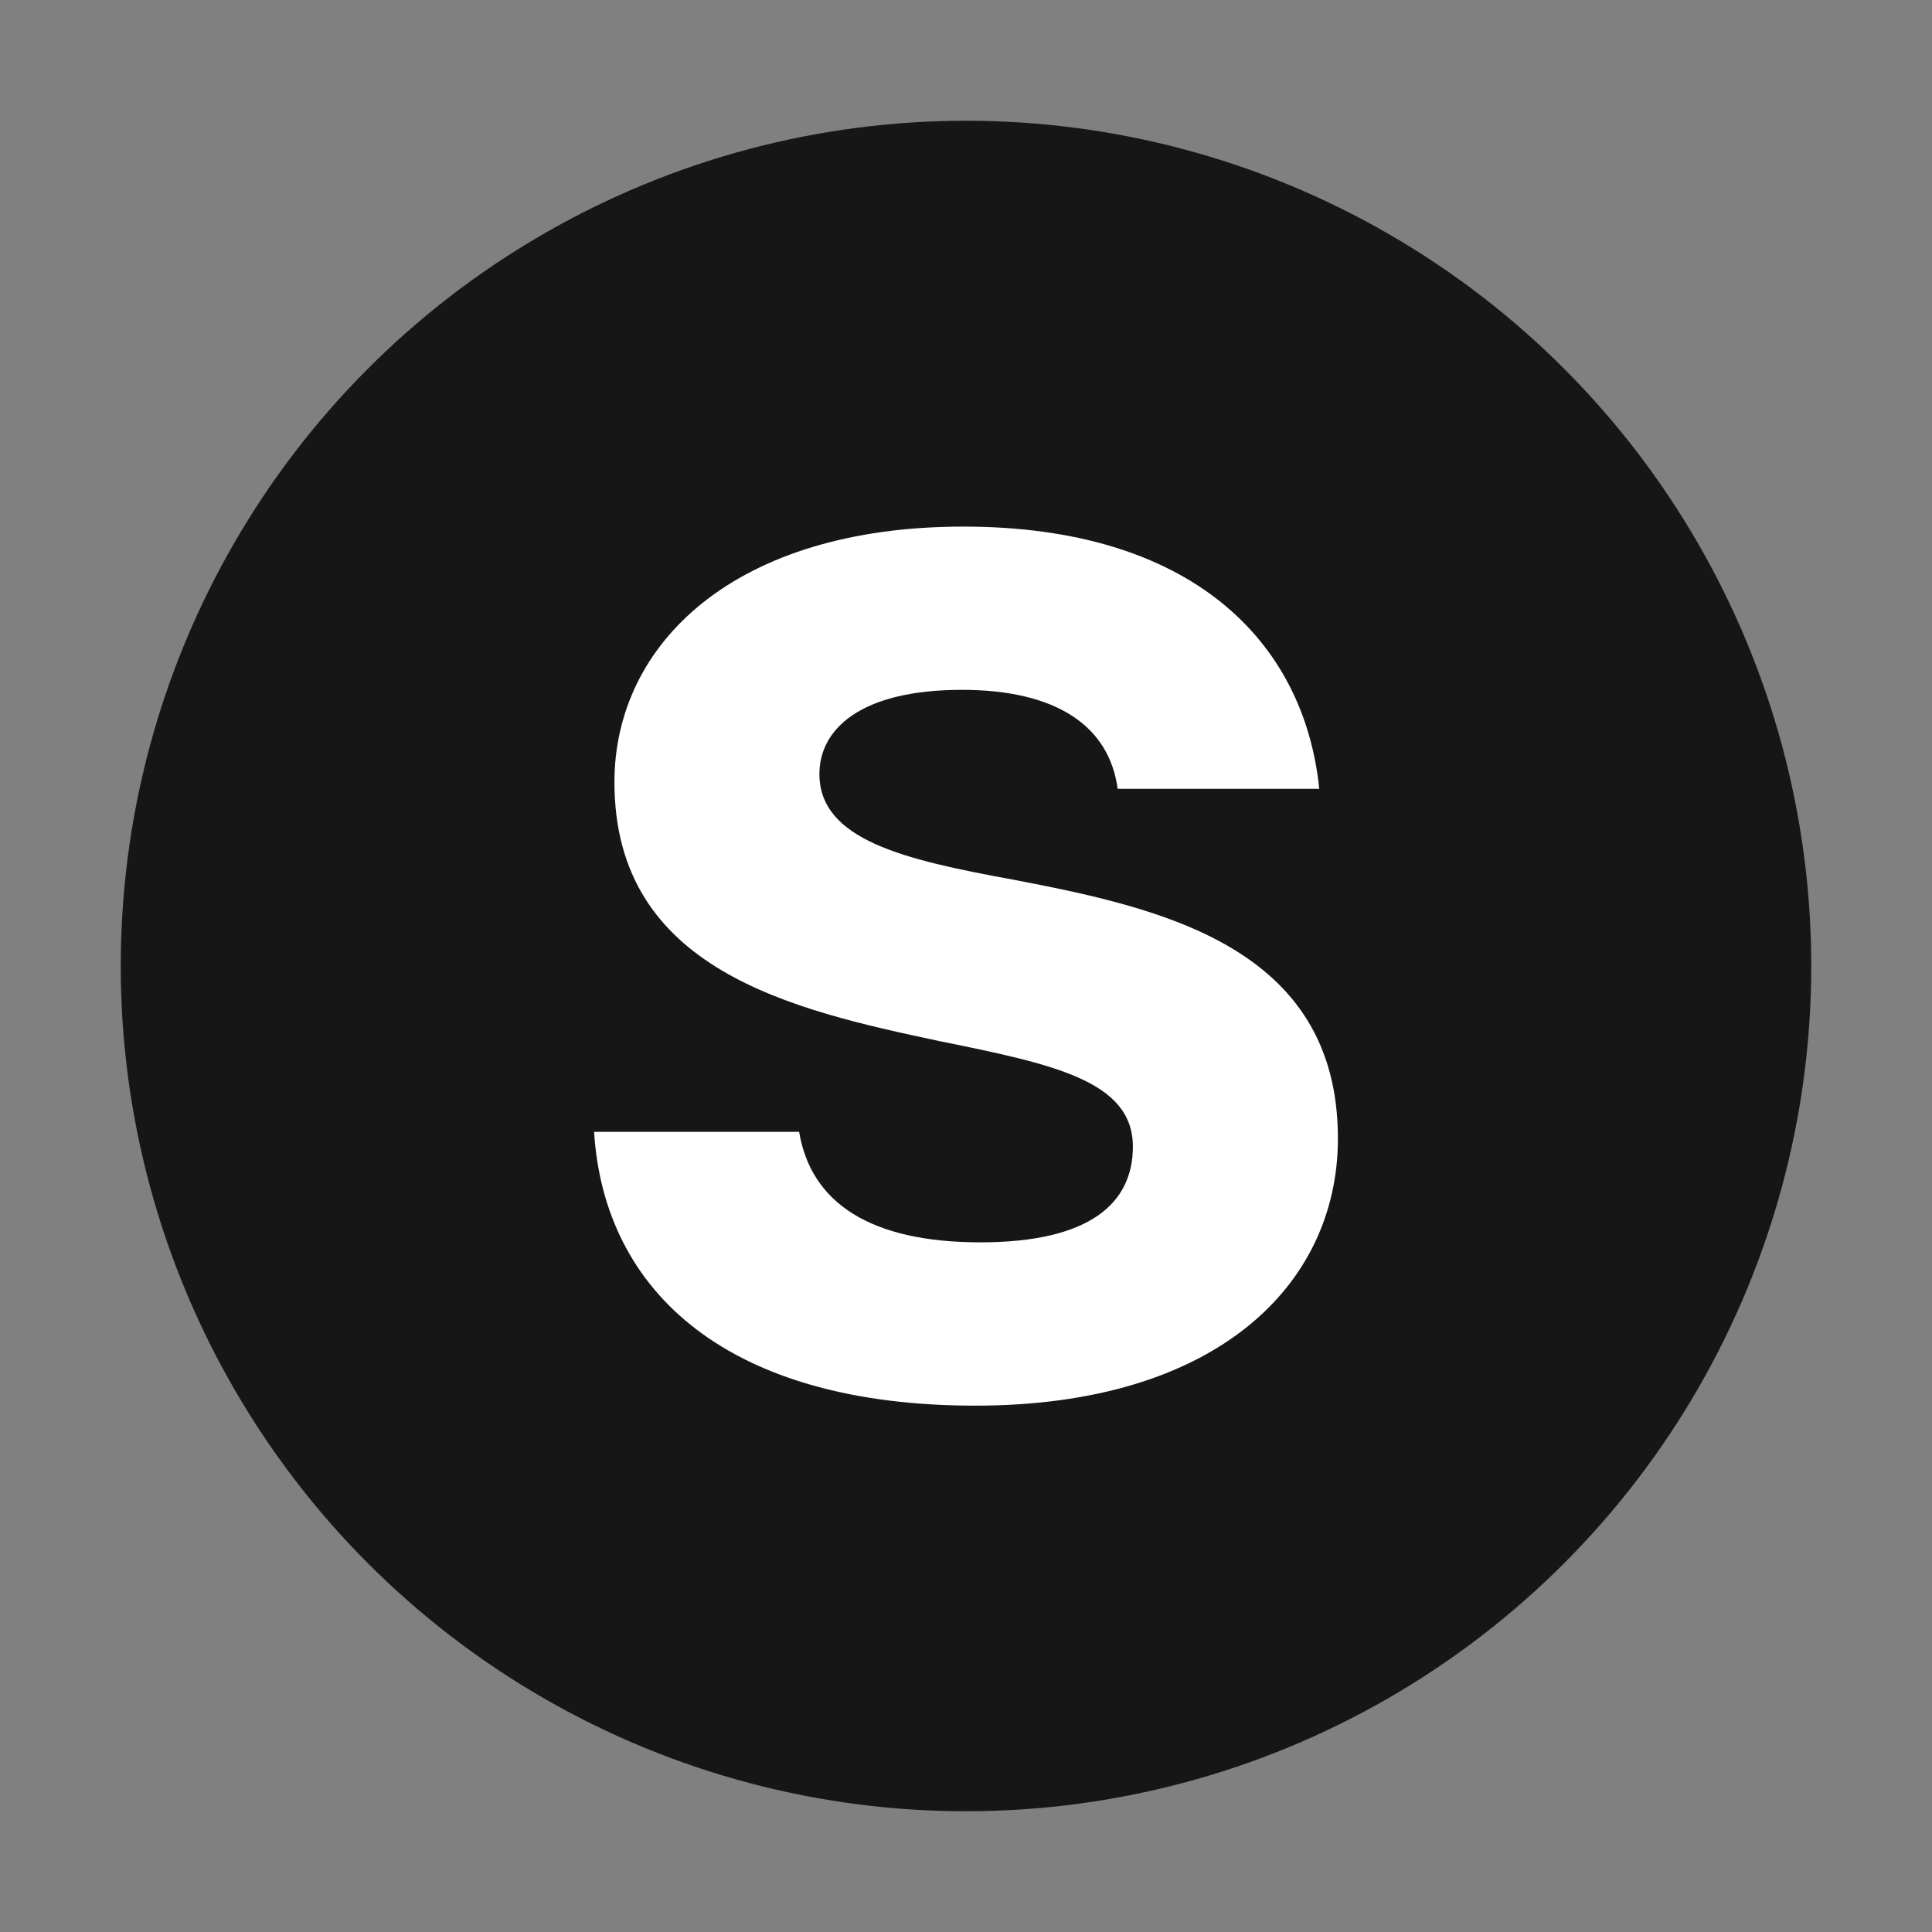 <svg width="32" height="32" viewBox="0 0 32 32" fill="none" xmlns="http://www.w3.org/2000/svg">
<rect x="0" y="0" width="32" height="32" fill="#808080" stroke="none"/>
<circle cx="16" cy="16" r="14" fill="#161616"/>
<path d="M16.154 23.282C20.139 23.282 22.16 21.288 22.16 18.856C22.16 15.66 19.185 15.032 16.772 14.568C14.976 14.24 13.572 13.912 13.572 12.819C13.572 12.082 14.246 11.426 15.93 11.426C17.501 11.426 18.371 12.027 18.512 13.065H21.851C21.599 10.607 19.718 8.722 15.958 8.722C12.169 8.722 10.177 10.661 10.177 12.956C10.177 16.07 13.123 16.726 15.565 17.245C17.445 17.627 18.764 17.9 18.764 18.993C18.764 19.922 18.062 20.577 16.238 20.577C14.414 20.577 13.432 19.922 13.236 18.747H9.84C10.008 21.424 12.085 23.282 16.154 23.282Z" fill="white"/>
</svg>
